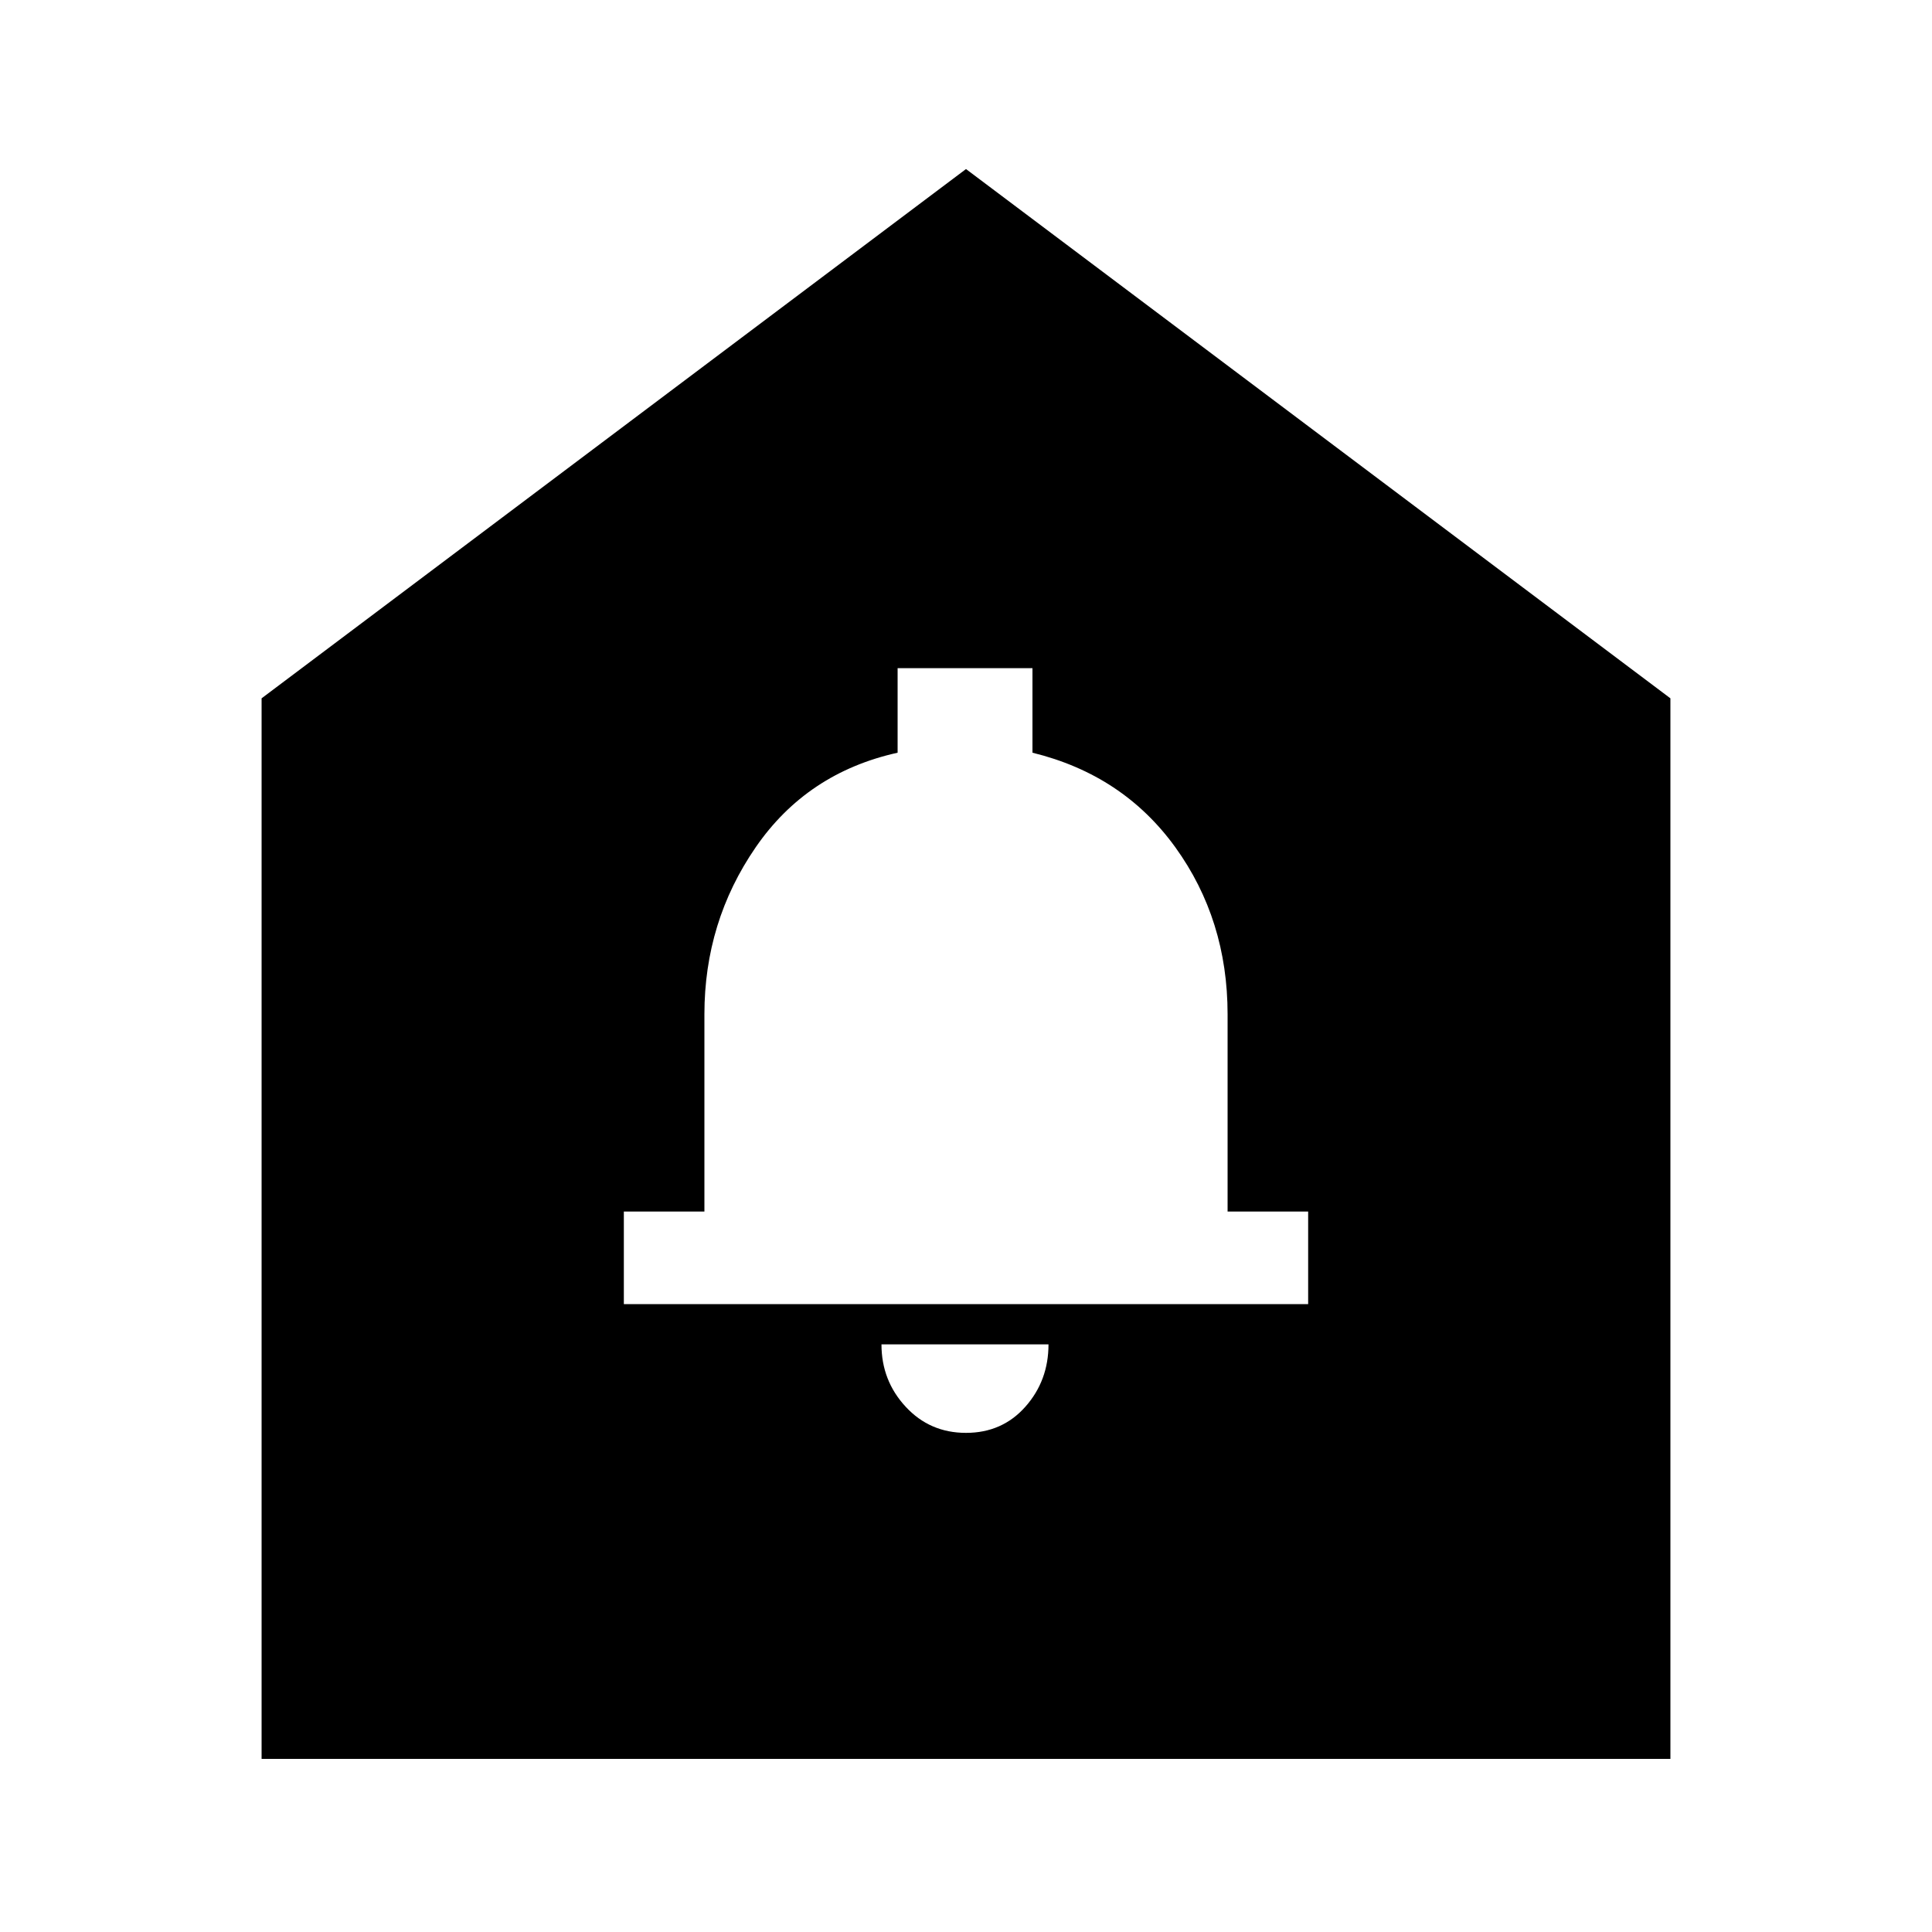 <svg xmlns="http://www.w3.org/2000/svg" height="20" width="20"><path d="M10 14.833Q10.375 14.833 10.615 14.562Q10.854 14.292 10.854 13.917H9.125Q9.125 14.292 9.375 14.562Q9.625 14.833 10 14.833ZM6.458 13.5H13.542V12.542H12.708V10.5Q12.708 9.521 12.167 8.771Q11.625 8.021 10.688 7.792V6.917H9.292V7.792Q8.354 8 7.823 8.771Q7.292 9.542 7.292 10.5V12.542H6.458ZM2.708 18.208V7.229L10 1.75L17.292 7.229V18.208Z"/></svg>